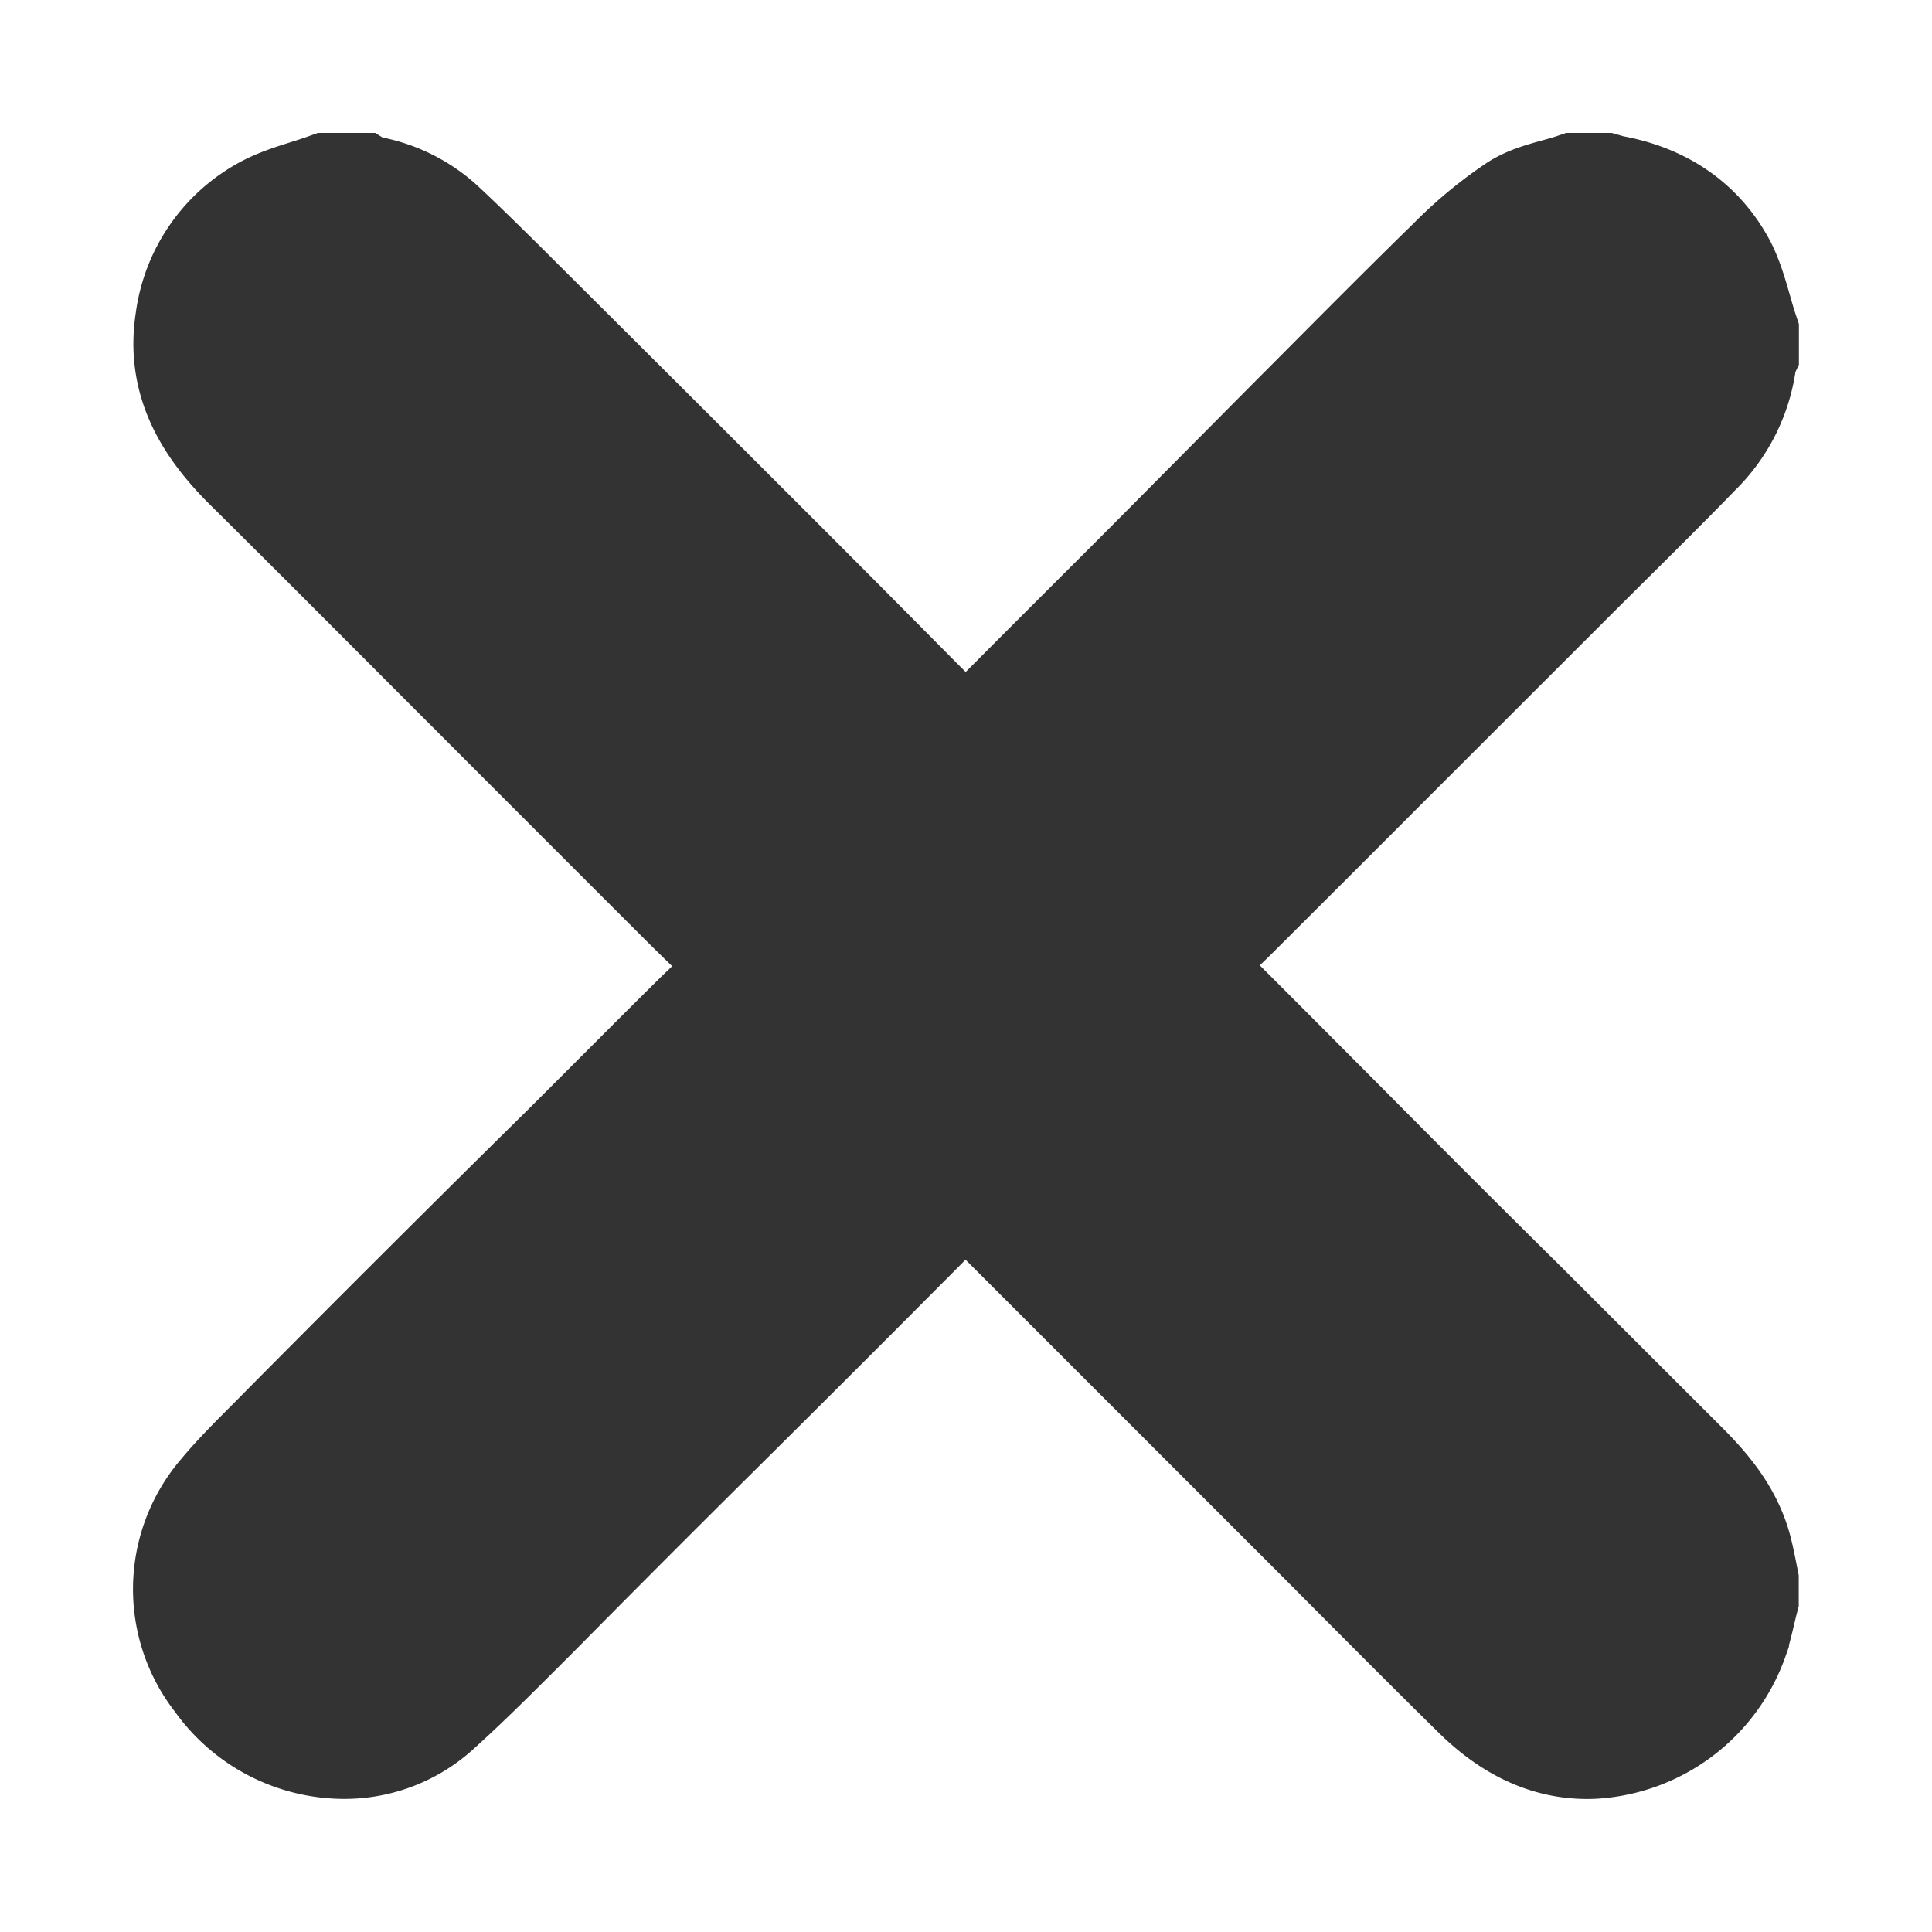 <svg id="Layer_1" data-name="Layer 1" xmlns="http://www.w3.org/2000/svg" viewBox="0 0 225 225"><defs><style>.cls-1{fill:#333;stroke:#333;stroke-miterlimit:10;stroke-width:14px;}</style></defs><path class="cls-1" d="M202.5,38.88v2a3,3,0,0,0-.23.67,17.44,17.44,0,0,1-5.18,10.63c-4.7,4.84-9.53,9.56-14.3,14.33L162.89,86.4q-9.88,9.9-19.8,19.79c-2.05,2-4.17,4-6.46,6.25,1.51,1.44,2.82,2.62,4.07,3.87q9.08,9.07,18.13,18.18T177,152.62q9.28,9.27,18.57,18.55c2.85,2.83,5.33,5.89,6.27,9.92.24,1,.43,2,.64,3.06v2c-.38,1.48-.68,3-1.14,4.42a17.88,17.88,0,0,1-15.77,11.92c-5.18.25-9.48-2.12-13.07-5.65-7.58-7.45-15-15-22.56-22.54l-33-33c-1.47-1.47-3-2.92-4.58-4.49-2.72,2.76-5.29,5.4-7.9,8Q93.78,155.55,83,166.24T61.82,187.46c-3.7,3.68-7.36,7.41-11.22,10.9a15.35,15.35,0,0,1-10.32,4.14A17.29,17.29,0,0,1,26,195.18a16.29,16.29,0,0,1,.39-20.68c2.16-2.61,4.65-4.95,7-7.36q8.24-8.31,16.52-16.57T66.62,134c5.08-5.07,10.13-10.16,15.24-15.21,2.07-2,4.23-4,6.58-6.19-2.93-2.84-5.53-5.31-8.07-7.83Q68.1,92.51,55.87,80.26c-8.81-8.8-17.57-17.64-26.42-26.39-4.61-4.56-7.77-9.66-6.71-16.42a16.49,16.49,0,0,1,8.31-12.29c2.2-1.24,4.78-1.81,7.19-2.68h3.45a2.11,2.11,0,0,0,.51.23,16.18,16.18,0,0,1,8.6,4c2.34,2.18,4.62,4.43,6.9,6.68L74.37,50,91.21,66.82Q98.76,74.38,106.3,82c2,2,4.06,4,6.31,6.23,1.91-2,3.66-3.88,5.48-5.7,5.46-5.49,11-11,16.43-16.44L151,49.49c6.15-6.16,12.26-12.36,18.49-18.44A48.47,48.47,0,0,1,177,24.81c1.9-1.22,4.35-1.58,6.55-2.33h3.17c.32.09.63.2,1,.26,5.4,1,9.71,3.77,12.28,8.66C201.14,33.7,201.66,36.37,202.5,38.88Z"/></svg>